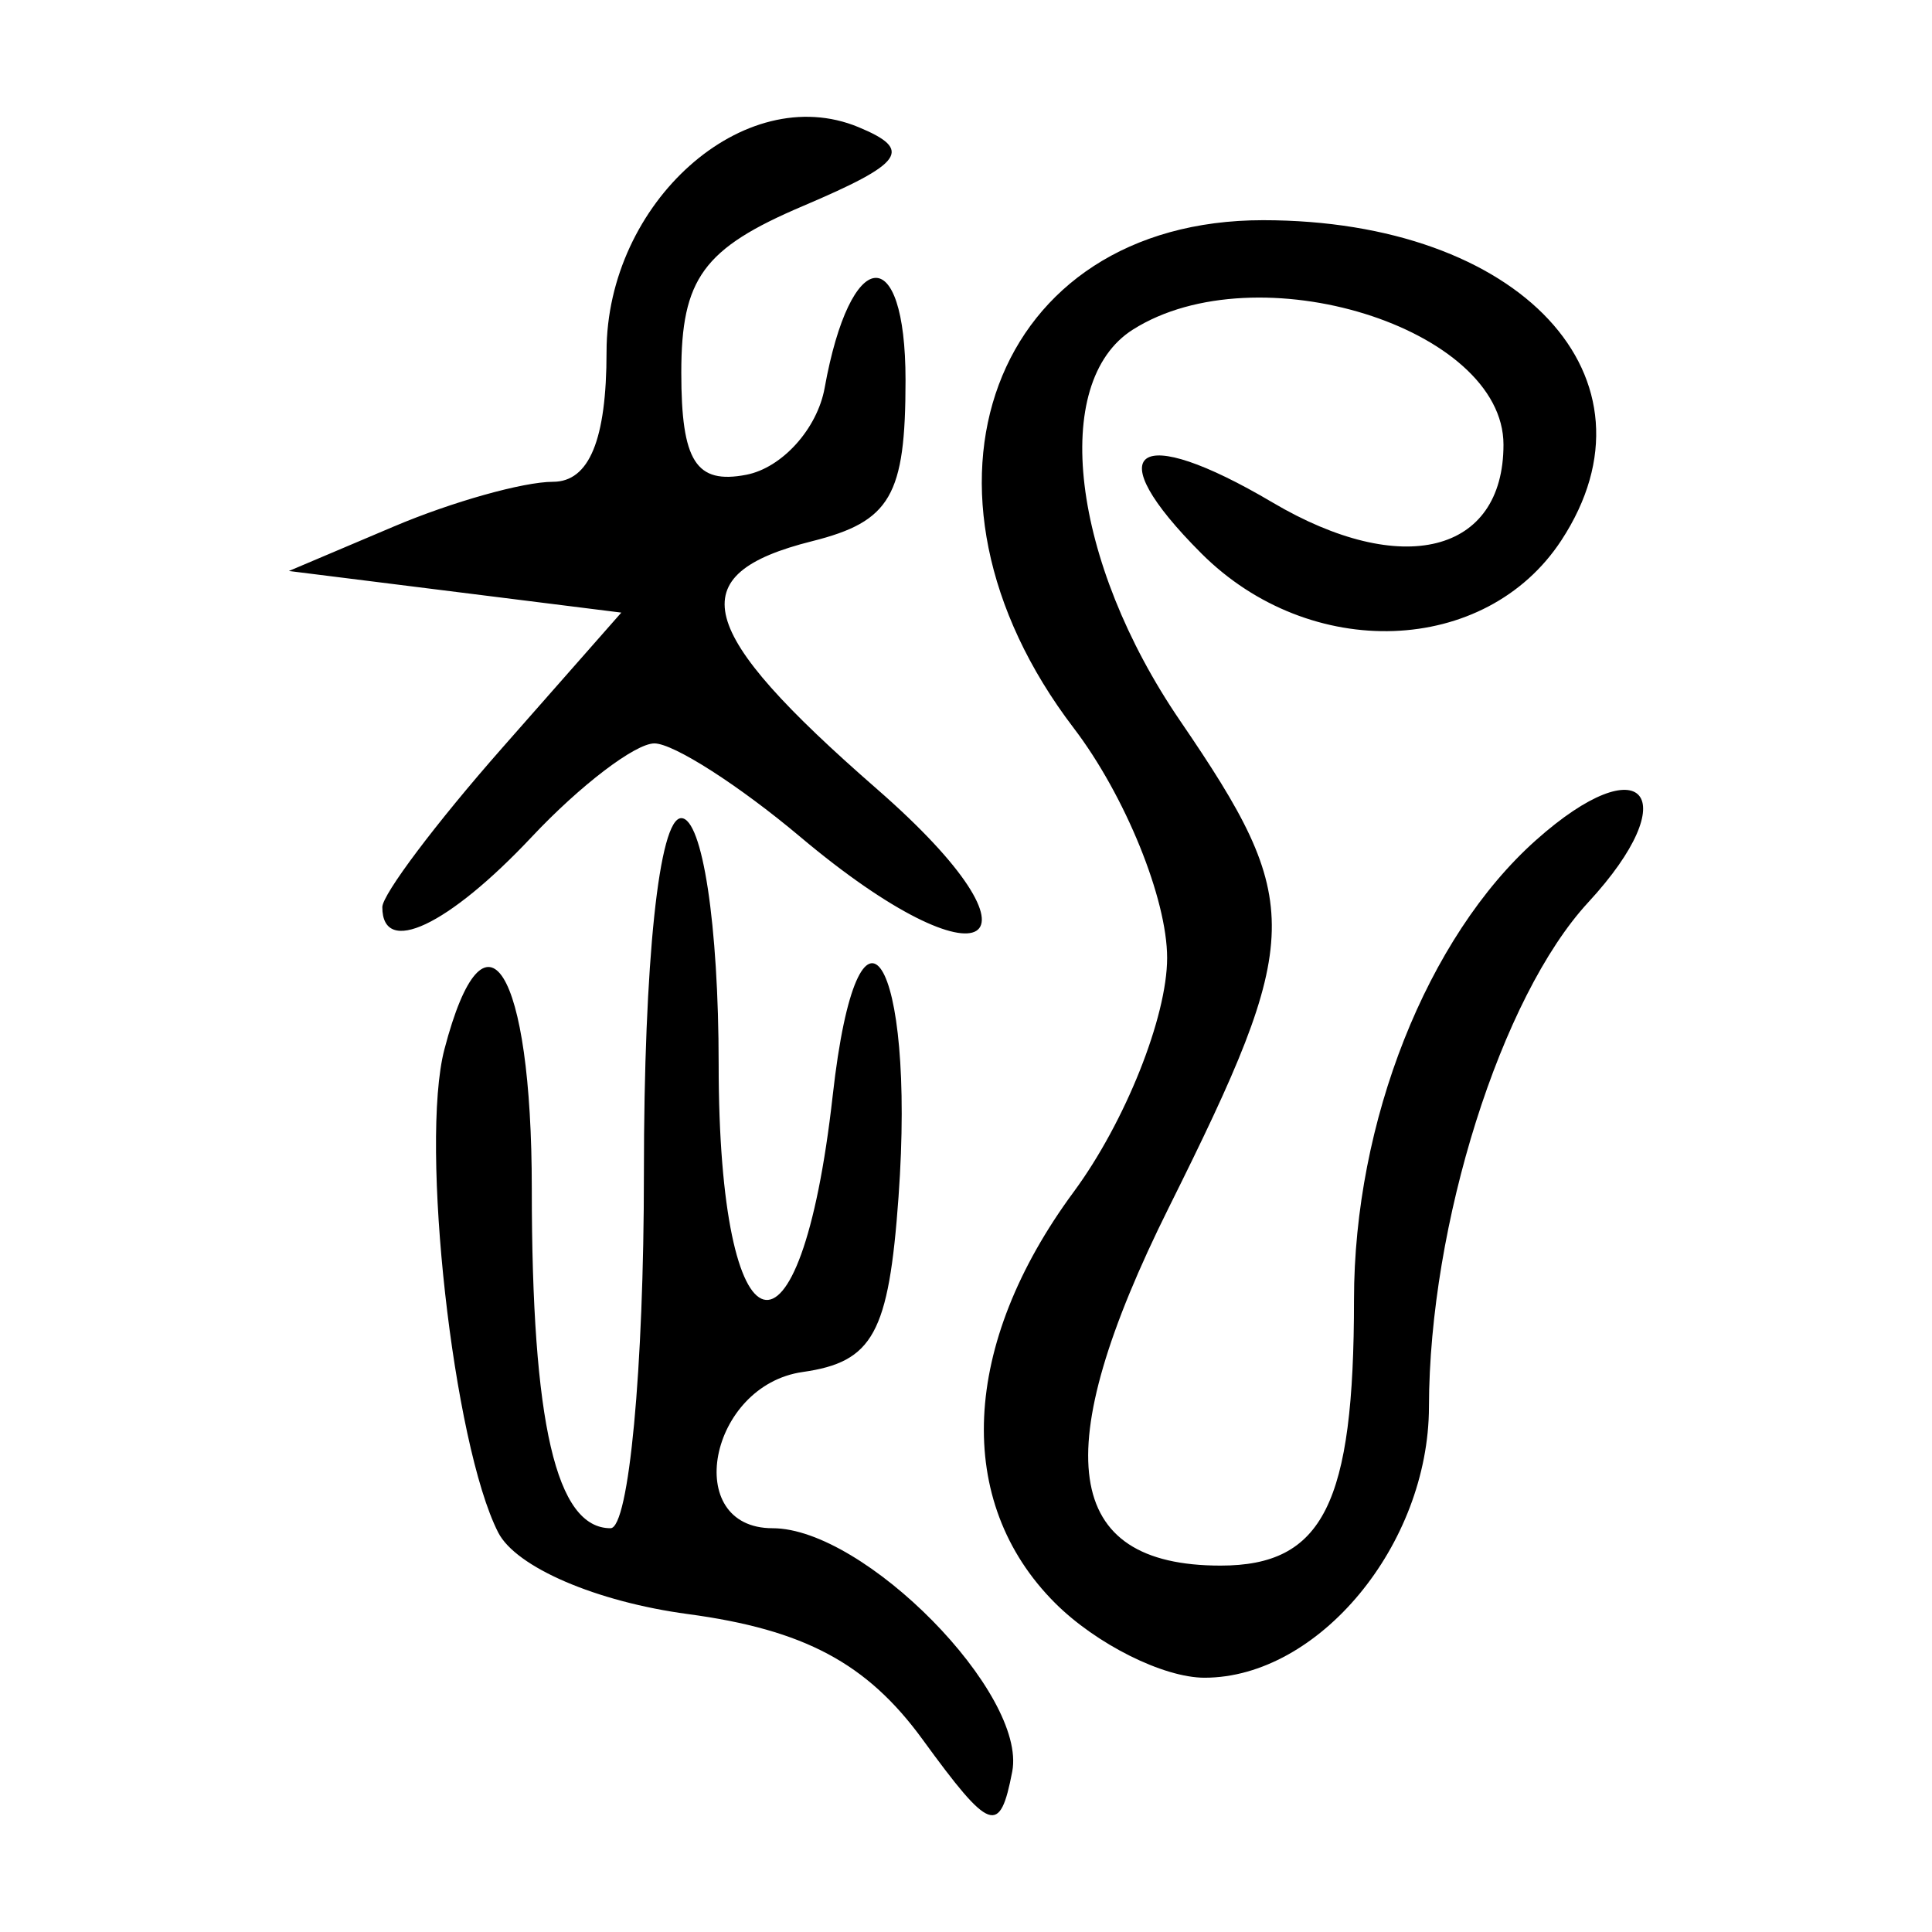 <?xml version="1.0" encoding="UTF-8" standalone="no"?>
<!-- Created with Inkscape (http://www.inkscape.org/) -->

<svg
   xmlns:dc="http://purl.org/dc/elements/1.1/"
   xmlns:cc="http://creativecommons.org/ns#"
   xmlns:rdf="http://www.w3.org/1999/02/22-rdf-syntax-ns#"
   xmlns:svg="http://www.w3.org/2000/svg"
   xmlns="http://www.w3.org/2000/svg"
   xmlns:sodipodi="http://sodipodi.sourceforge.net/DTD/sodipodi-0.dtd"
   xmlns:inkscape="http://www.inkscape.org/namespaces/inkscape"
   width="300"
   height="300"
   viewBox="0 0 300 300"
   id="svg2"
   version="1.1"
   inkscape:version="0.91 r13725"
   sodipodi:docname="起-seal.svg">
  <defs
     id="defs4" />
  <sodipodi:namedview
     id="base"
     pagecolor="#ffffff"
     bordercolor="#666666"
     borderopacity="1.0"
     inkscape:pageopacity="0.0"
     inkscape:pageshadow="2"
     inkscape:zoom="1.33"
     inkscape:cx="180.15639"
     inkscape:cy="147.06767"
     inkscape:document-units="px"
     inkscape:current-layer="layer1"
     showgrid="false"
     units="px"
     inkscape:window-width="937"
     inkscape:window-height="613"
     inkscape:window-x="14"
     inkscape:window-y="7"
     inkscape:window-maximized="0" />
  <g
     inkscape:label="Layer 1"
     inkscape:groupmode="layer"
     id="layer1"
     transform="translate(0,-752.362)">
    <path
       style="fill:#000000"
       d="m 143.257,1022.463 c -8.618,-11.83 -18.383,-17.047 -36.446,-19.47 -14.212,-1.906 -26.7,-7.279 -29.453,-12.671 -7.002,-13.719 -12.192,-60.329 -8.352,-75.014 6.312,-24.139 13.571,-12.557 13.571,21.653 0,36.463 3.768,52.703 12.227,52.703 2.85,0 5.182,-24.808 5.182,-55.13 0,-32.885 2.342,-55.13 5.803,-55.13 3.281,0 5.803,16.603 5.803,38.204 0,46.164 12.689,49.652 17.711,4.87 3.974,-35.443 12.905,-21.684 10.22,15.745 -1.519,21.181 -3.955,25.631 -14.874,27.182 -14.573,2.07 -18.85,24.26 -4.676,24.26 14.25,0 39.536,25.69 37.204,37.8 -1.918,9.96 -3.414,9.423 -13.921,-5.001 z m 20.565,-21.192 c -15.711,-15.711 -14.602,-40.111 2.902,-63.835 7.979,-10.815 14.508,-27.166 14.508,-36.334 0,-9.168 -6.529,-25.229 -14.508,-35.69 -28.218,-36.996 -12.613,-78.858 29.397,-78.858 39.969,0 62.825,24.53 46.322,49.716 -11.752,17.935 -38.997,18.924 -55.892,2.029 -16.184,-16.184 -10.207,-20.469 11.041,-7.917 20.095,11.87 35.868,7.926 35.868,-8.97 0,-18.182 -38.277,-30.068 -57.548,-17.87 -12.902,8.166 -9.545,36.016 7.318,60.714 19.344,28.332 19.226,33.514 -1.719,75.575 -18.996,38.147 -16.479,55.637 8.009,55.637 15.928,0 20.728,-9.559 20.728,-41.283 0,-27.634 11.348,-56.298 28.251,-71.359 16.646,-14.832 23.358,-6.843 8.115,9.659 -13.526,14.643 -24.678,49.966 -24.727,78.32 -0.036,21.424 -17.141,42.073 -34.851,42.073 -6.384,0 -16.829,-5.223 -23.213,-11.606 z M 59.365,893.227 c 0,-1.972 8.35,-13.071 18.557,-24.663 l 18.557,-21.077 -25.81,-3.231 -25.81,-3.231 16.336,-6.925 c 8.985,-3.809 20.084,-6.925 24.663,-6.925 5.637,0 8.327,-6.517 8.327,-20.177 0,-23.191 21.386,-42.263 39.127,-34.893 8.496,3.529 7.05,5.577 -8.66,12.261 -15.441,6.569 -18.86,11.254 -18.86,25.842 0,13.801 2.275,17.38 10.089,15.875 5.549,-1.069 11.025,-7.136 12.17,-13.483 3.996,-22.164 12.56,-22.985 12.56,-1.205 0,17.945 -2.32,21.943 -14.508,25.002 -20.526,5.152 -18.273,13.764 10.066,38.48 28.211,24.605 16.894,31.663 -11.909,7.427 -9.483,-7.979 -19.674,-14.508 -22.646,-14.508 -2.973,0 -11.538,6.529 -19.034,14.508 -12.997,13.835 -23.213,18.641 -23.213,10.922 z"
       id="path3635"
       inkscape:connector-curvature="0" />
  </g>
</svg>
